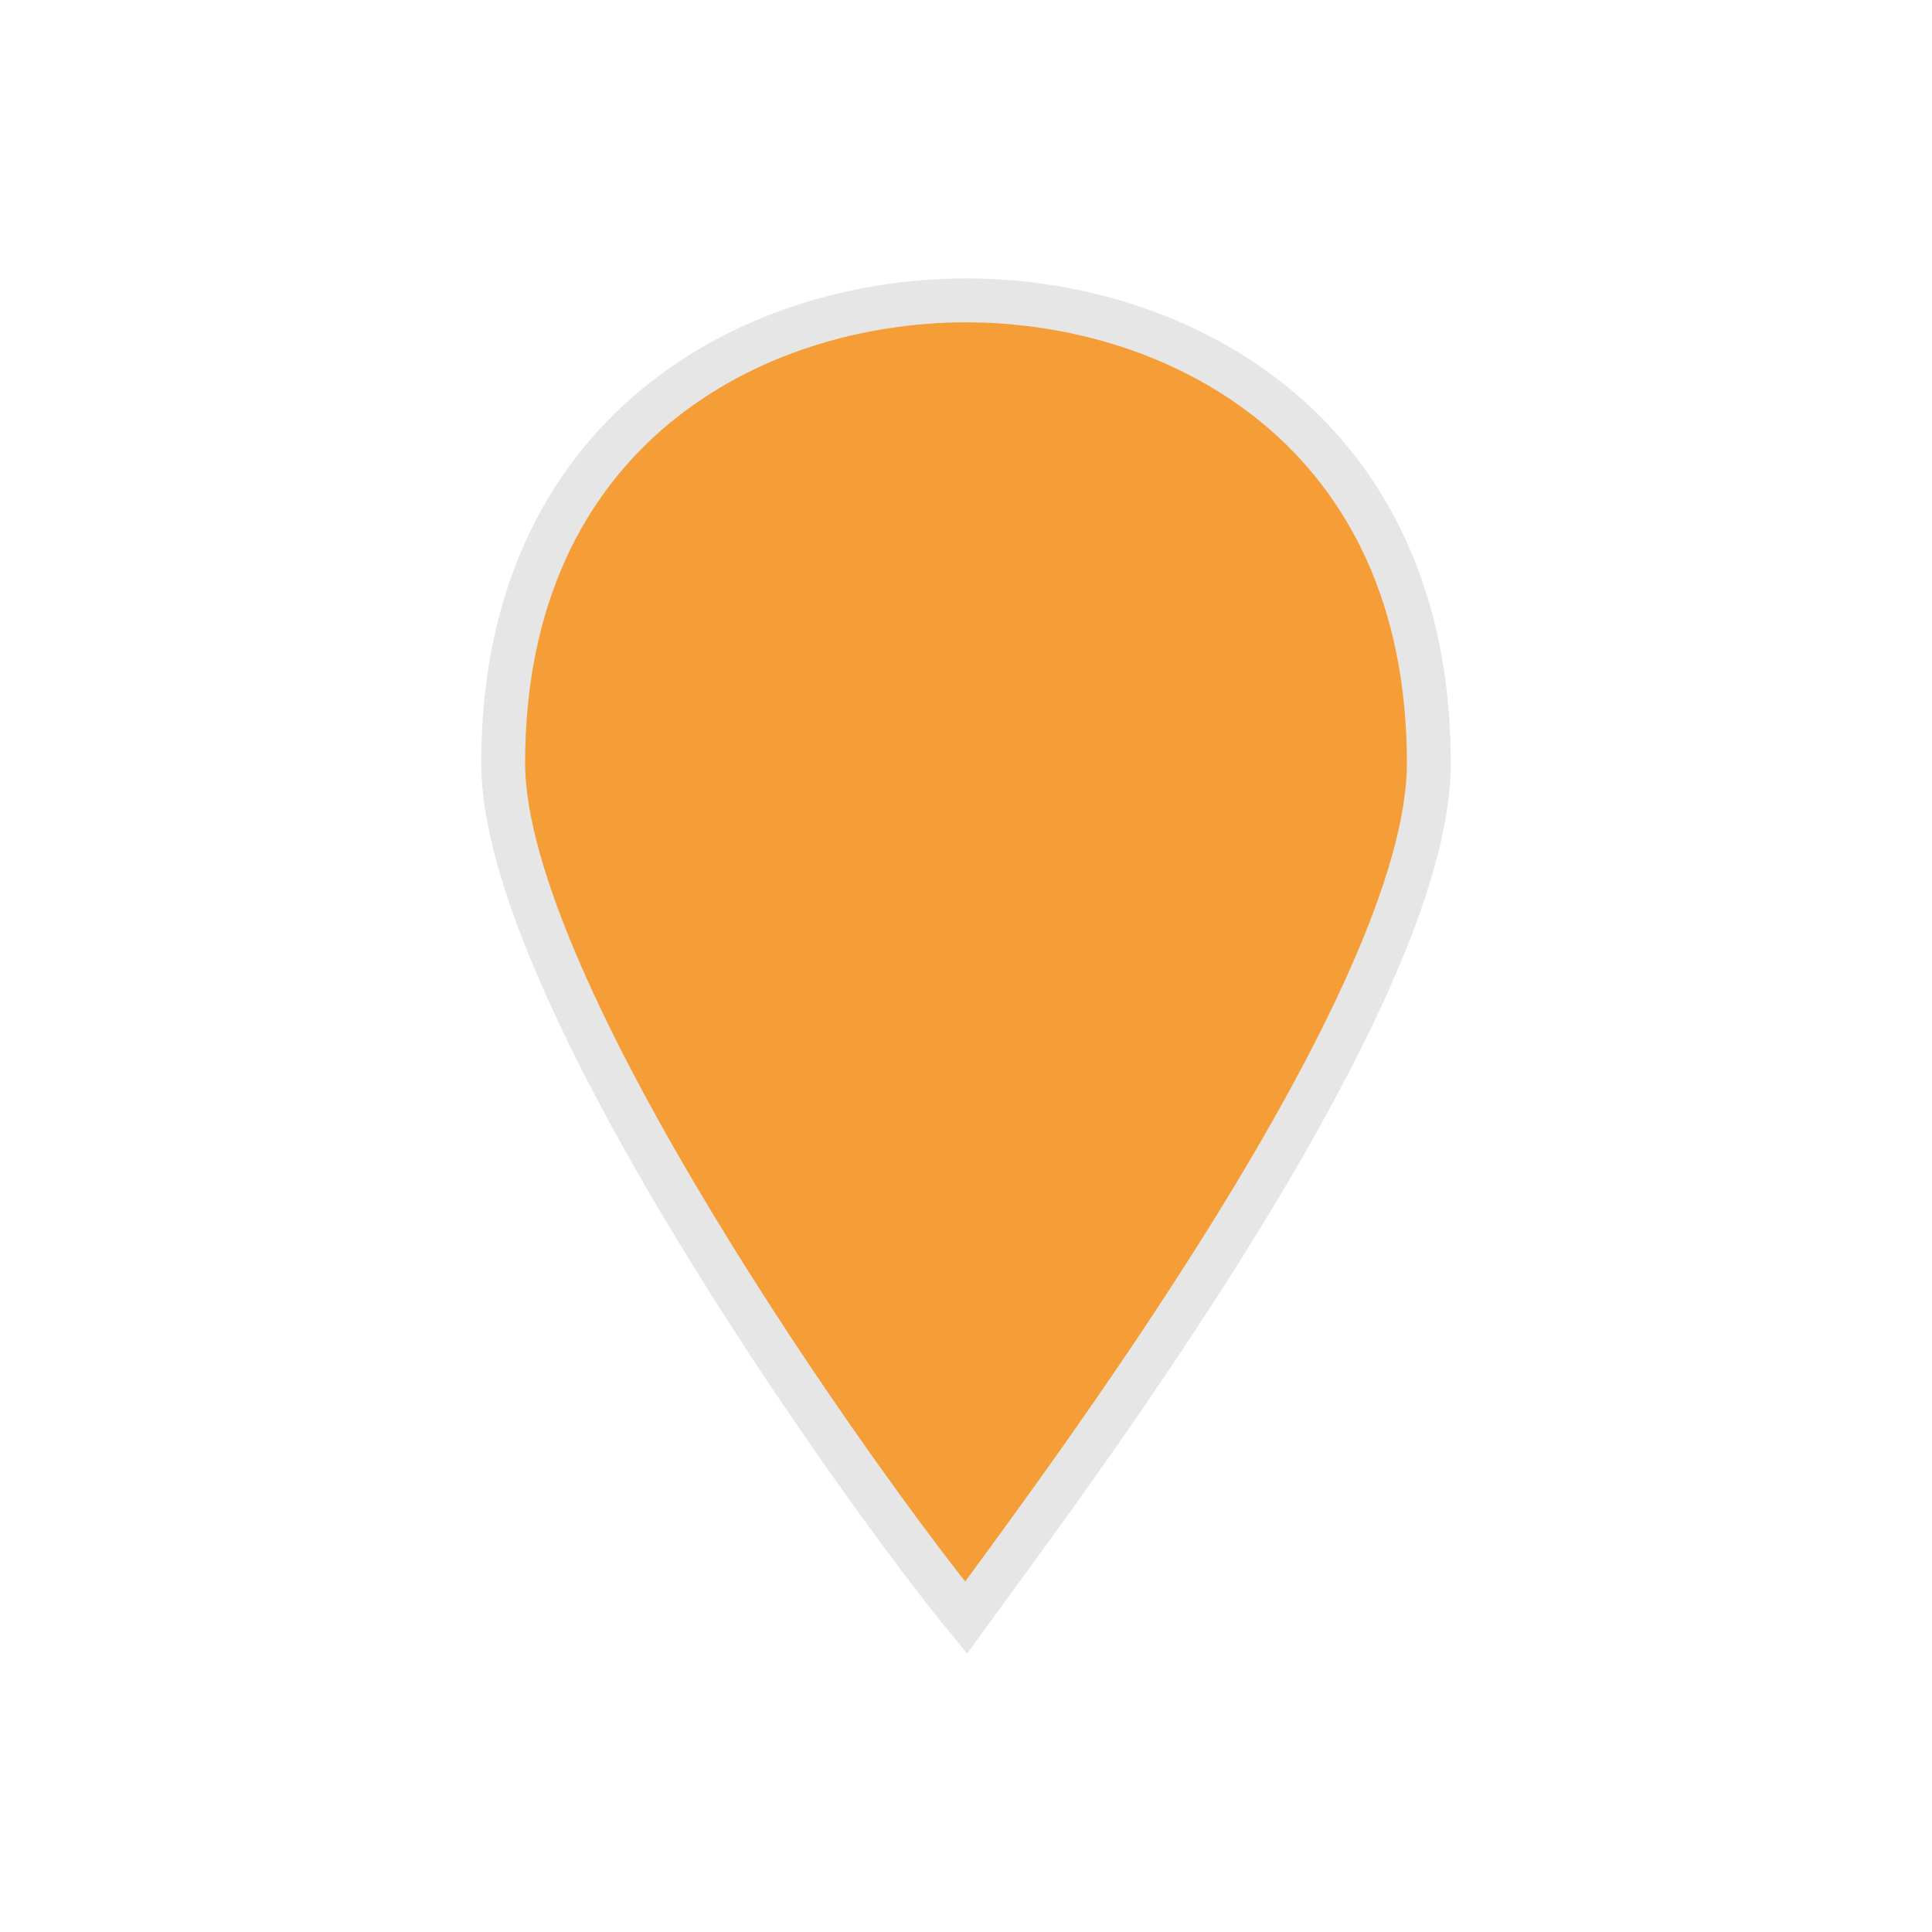 <?xml version="1.0" encoding="UTF-8" standalone="no"?>
<svg
   xmlns:dc="http://purl.org/dc/elements/1.1/"
   xmlns:cc="http://creativecommons.org/ns#"
   xmlns:rdf="http://www.w3.org/1999/02/22-rdf-syntax-ns#"
   xmlns:svg="http://www.w3.org/2000/svg"
   xmlns="http://www.w3.org/2000/svg"
   xmlns:sodipodi="http://sodipodi.sourceforge.net/DTD/sodipodi-0.dtd"
   xmlns:inkscape="http://www.inkscape.org/namespaces/inkscape"
   version="1.1"
   id="svg2"
   width="44"
   height="44"
   viewBox="0 0 44 44"
   inkscape:version="0.91 r13725"
   sodipodi:docname="marker-15-orange.svg">
  <sodipodi:namedview
     pagecolor="#ffffff"
     bordercolor="#666666"
     borderopacity="1"
     objecttolerance="10"
     gridtolerance="10"
     guidetolerance="10"
     inkscape:pageopacity="0"
     inkscape:pageshadow="2"
     inkscape:window-width="677"
     inkscape:window-height="480"
     id="namedview5479"
     showgrid="false"
     inkscape:zoom="5.3636364"
     inkscape:cx="22.838983"
     inkscape:cy="22"
     inkscape:window-x="0"
     inkscape:window-y="0"
     inkscape:window-maximized="0"
     inkscape:current-layer="svg2" />
  <defs
     id="defs14" />
  <title
     id="title4">marker-15.svg</title>
  <rect
     style="fill:none"
     id="rect6"
     height="22"
     width="22"
     y="22"
     x="0" />
  <path
     style="fill:#f59e38;stroke:#e6e6e6;stroke-opacity:1;fill-opacity:1"
     id="path10"
     d="m 22,6.841 c -4.865,0 -10.541,2.973 -10.541,10.541 0,5.135 8.108,16.486 10.541,19.459 2.162,-2.973 10.541,-14.054 10.541,-19.459 C 32.541,9.814 26.865,6.841 22,6.841 Z" />
</svg>
